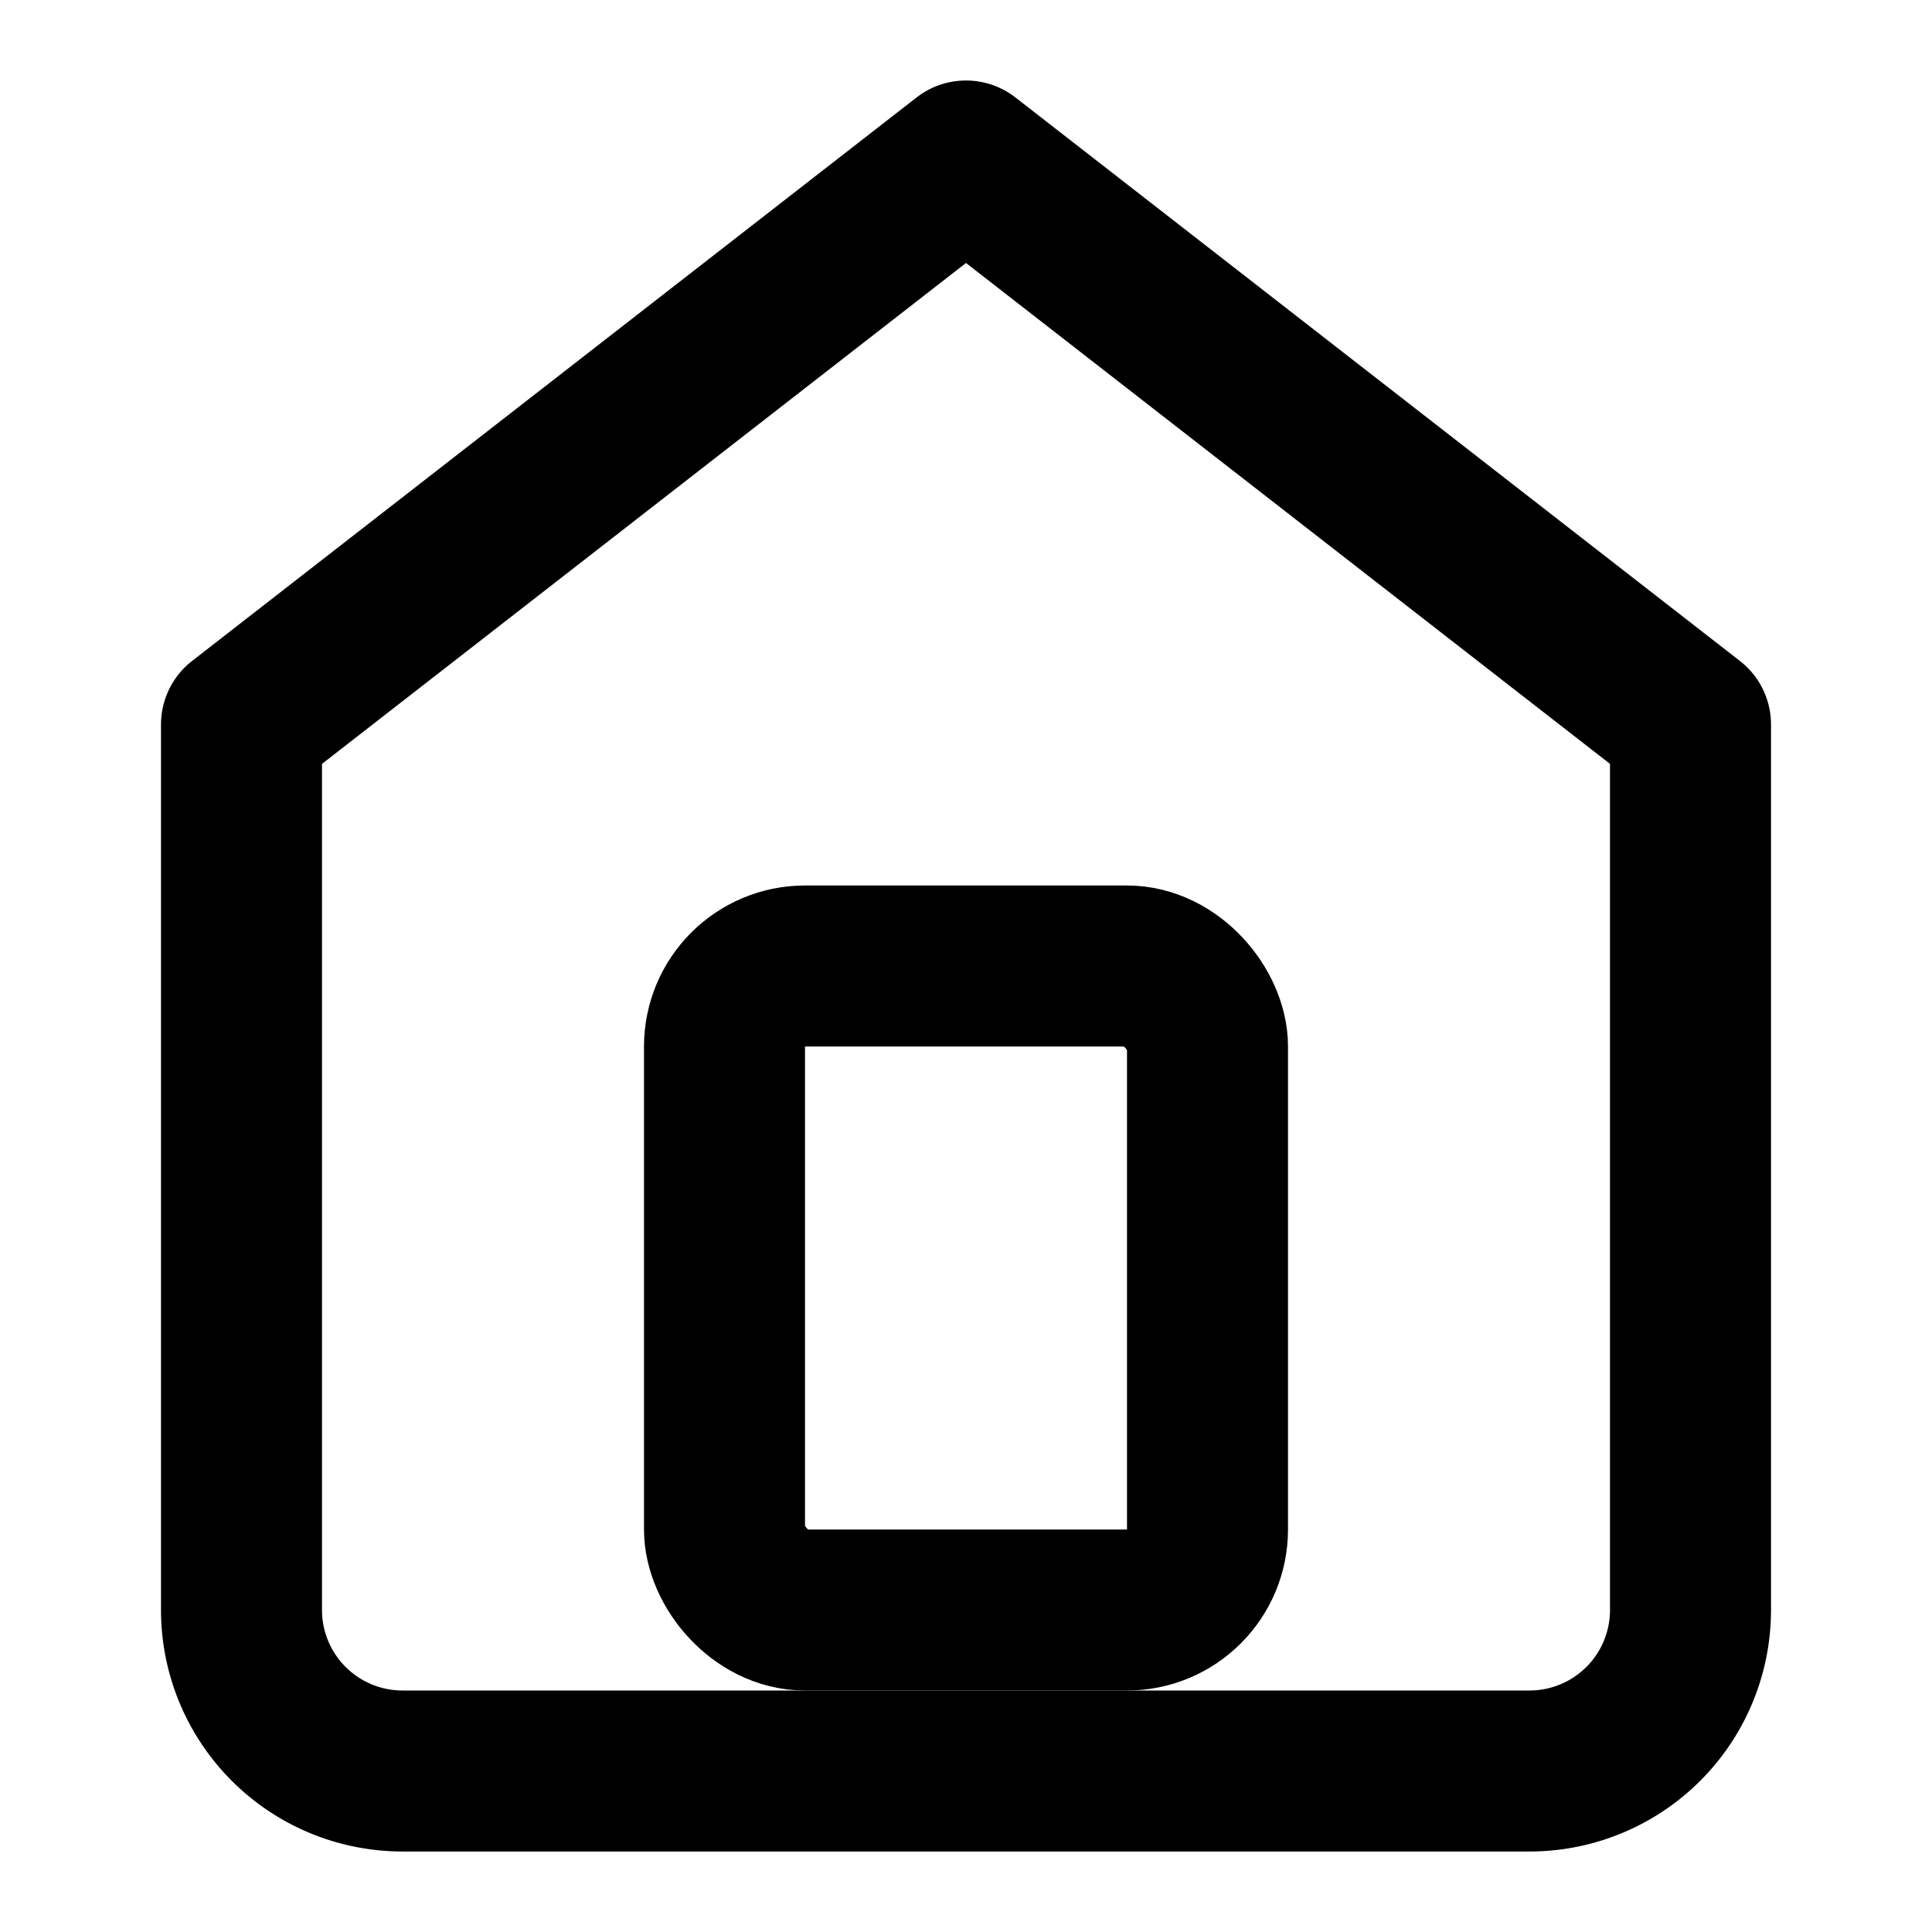 <svg xmlns="http://www.w3.org/2000/svg" viewBox="0 0 24 24" width="96" height="96" fill="none" stroke="currentColor" stroke-width="2" stroke-linecap="round" stroke-linejoin="round">
    <path d="M3 9l9-7 9 7v11a2 2 0 0 1-2 2H5a2 2 0 0 1-2-2z"></path>
    <rect x="9" y="12" width="6" height="8" rx="1"></rect>
  </svg>
  